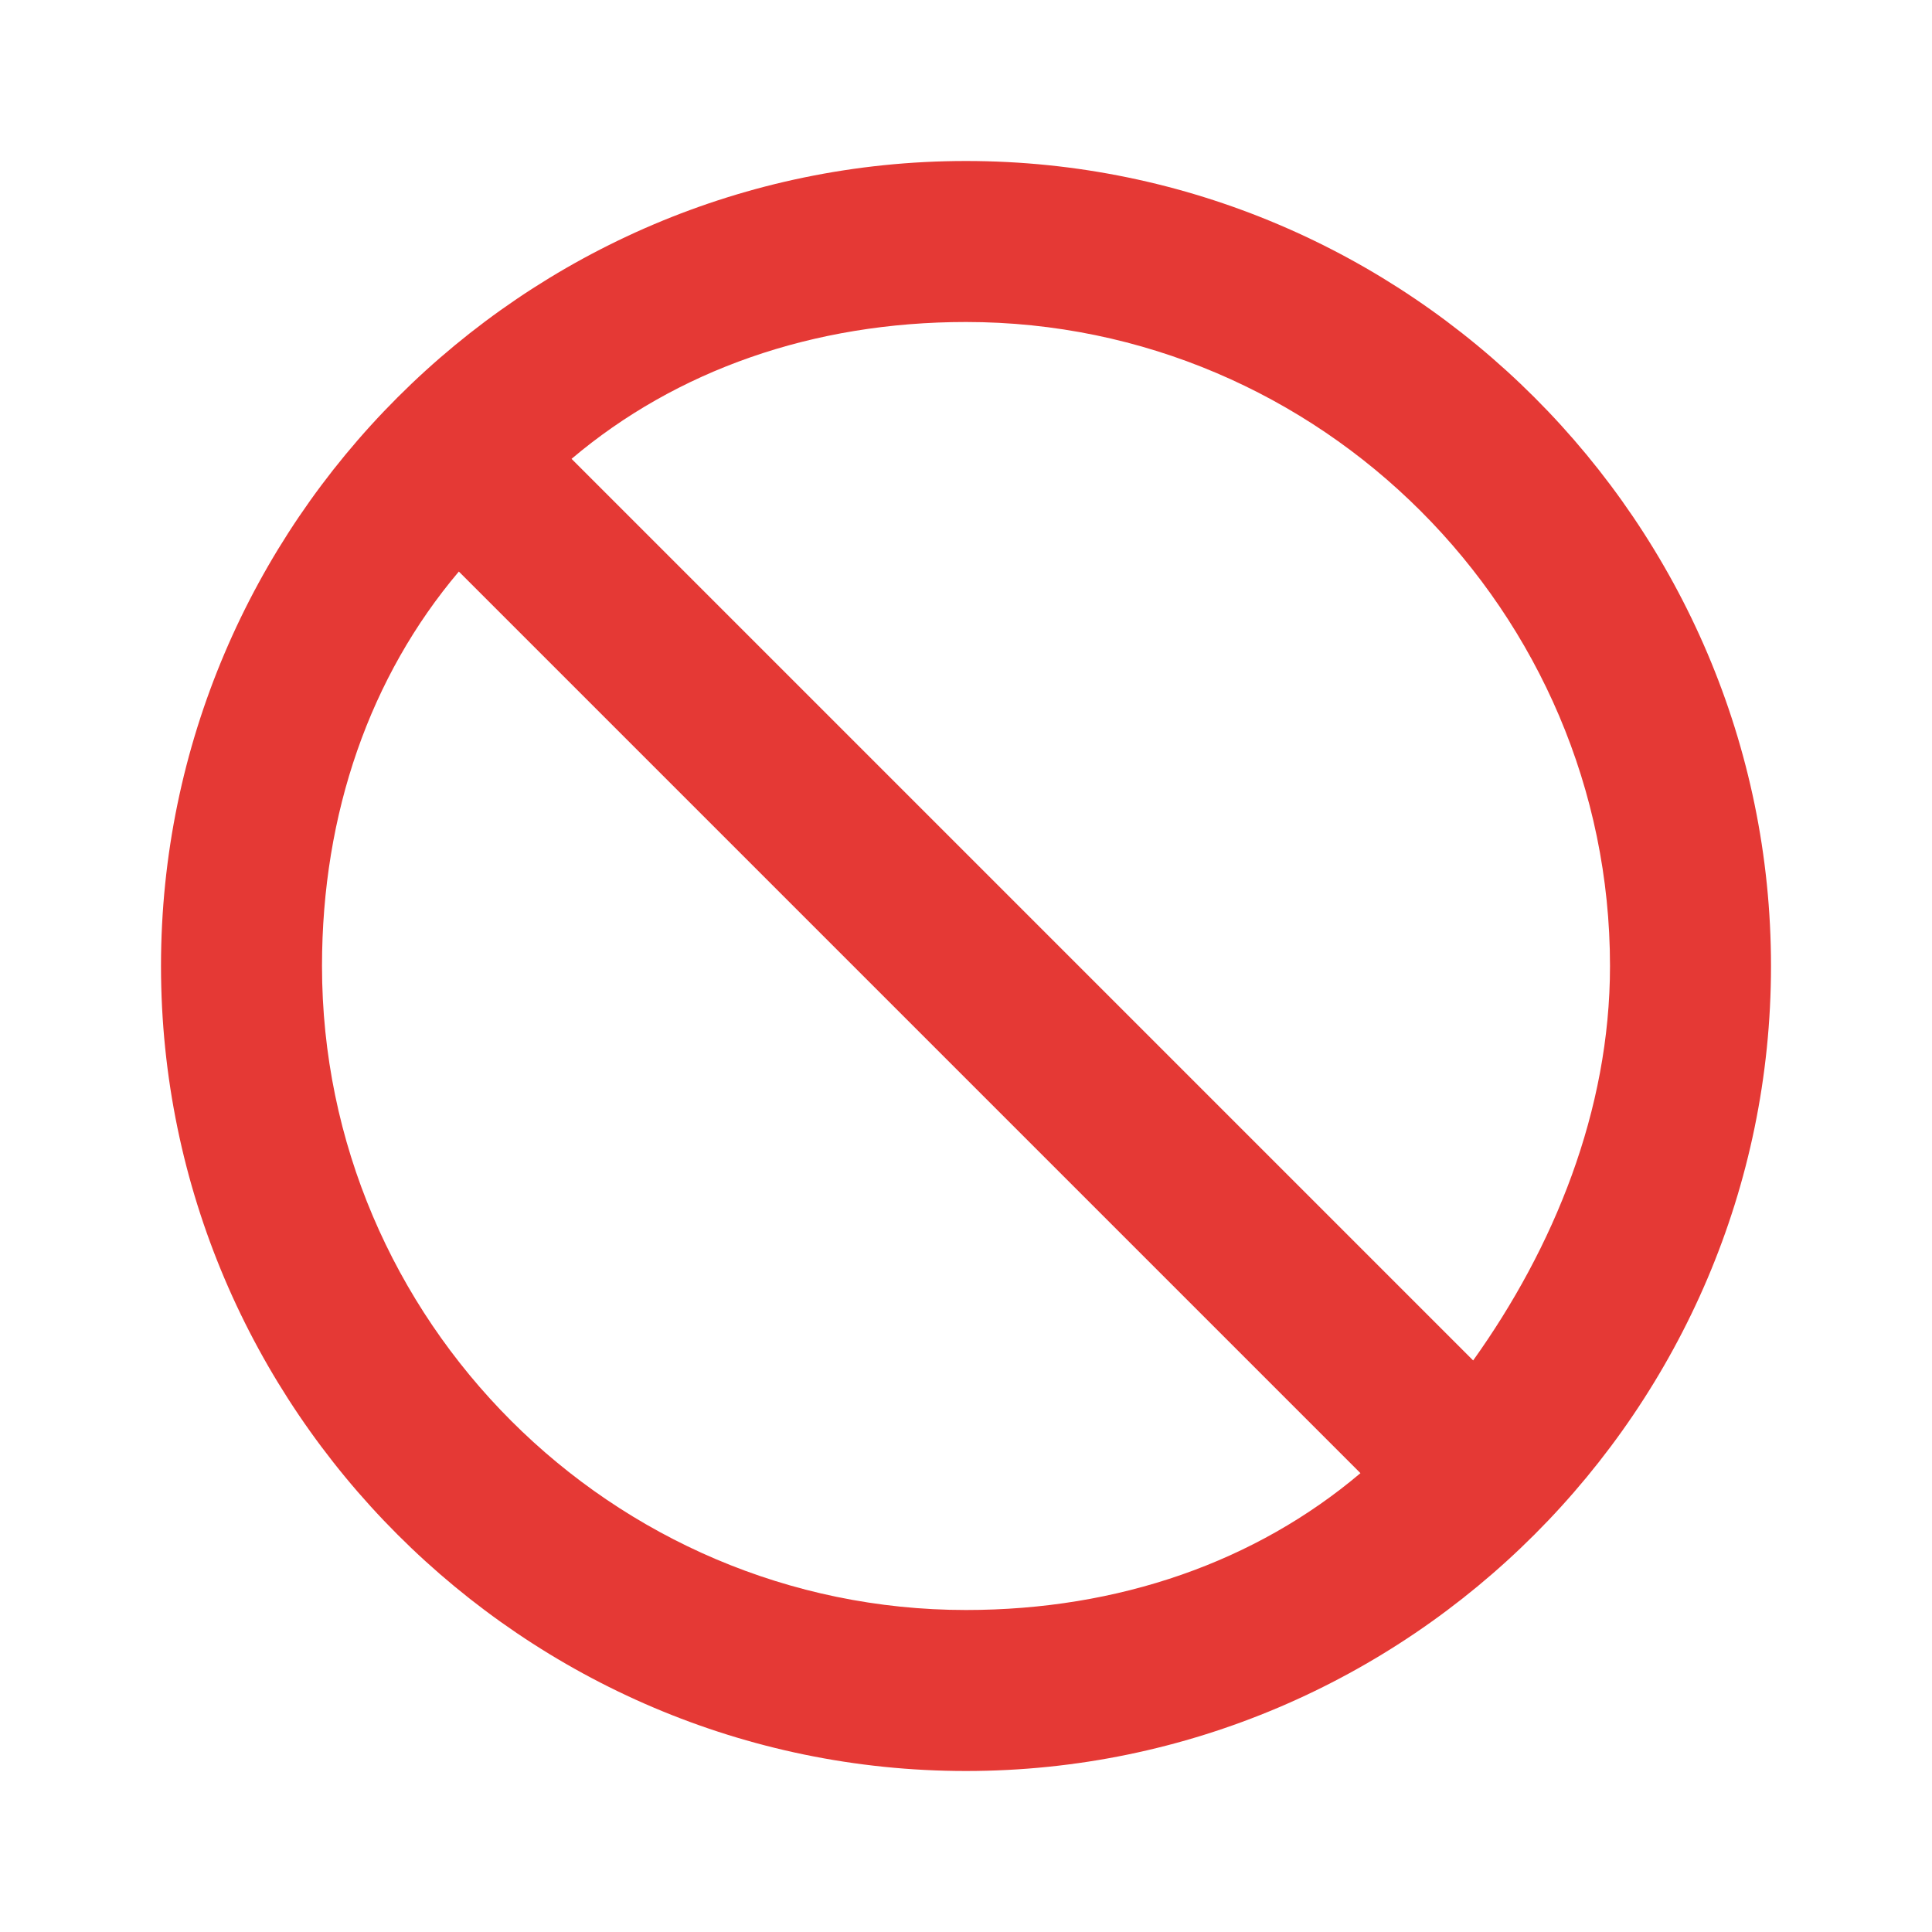 <svg width="60" height="60" viewBox="0 0 60 60" fill="none" xmlns="http://www.w3.org/2000/svg">
<path d="M30 5C43.75 5 55 16.25 55 30C55 43.75 43.75 55 30 55C16.25 55 5 43.75 5 30C5 16.25 16.25 5 30 5ZM30 10C25.25 10 21 11.5 17.75 14.25L45.75 42.25C48.25 38.75 50 34.5 50 30C50 19 41 10 30 10ZM42.25 45.75L14.25 17.75C11.5 21 10 25.25 10 30C10 41 19 50 30 50C34.75 50 39 48.5 42.25 45.75Z" fill="#E53935"/>
</svg>
